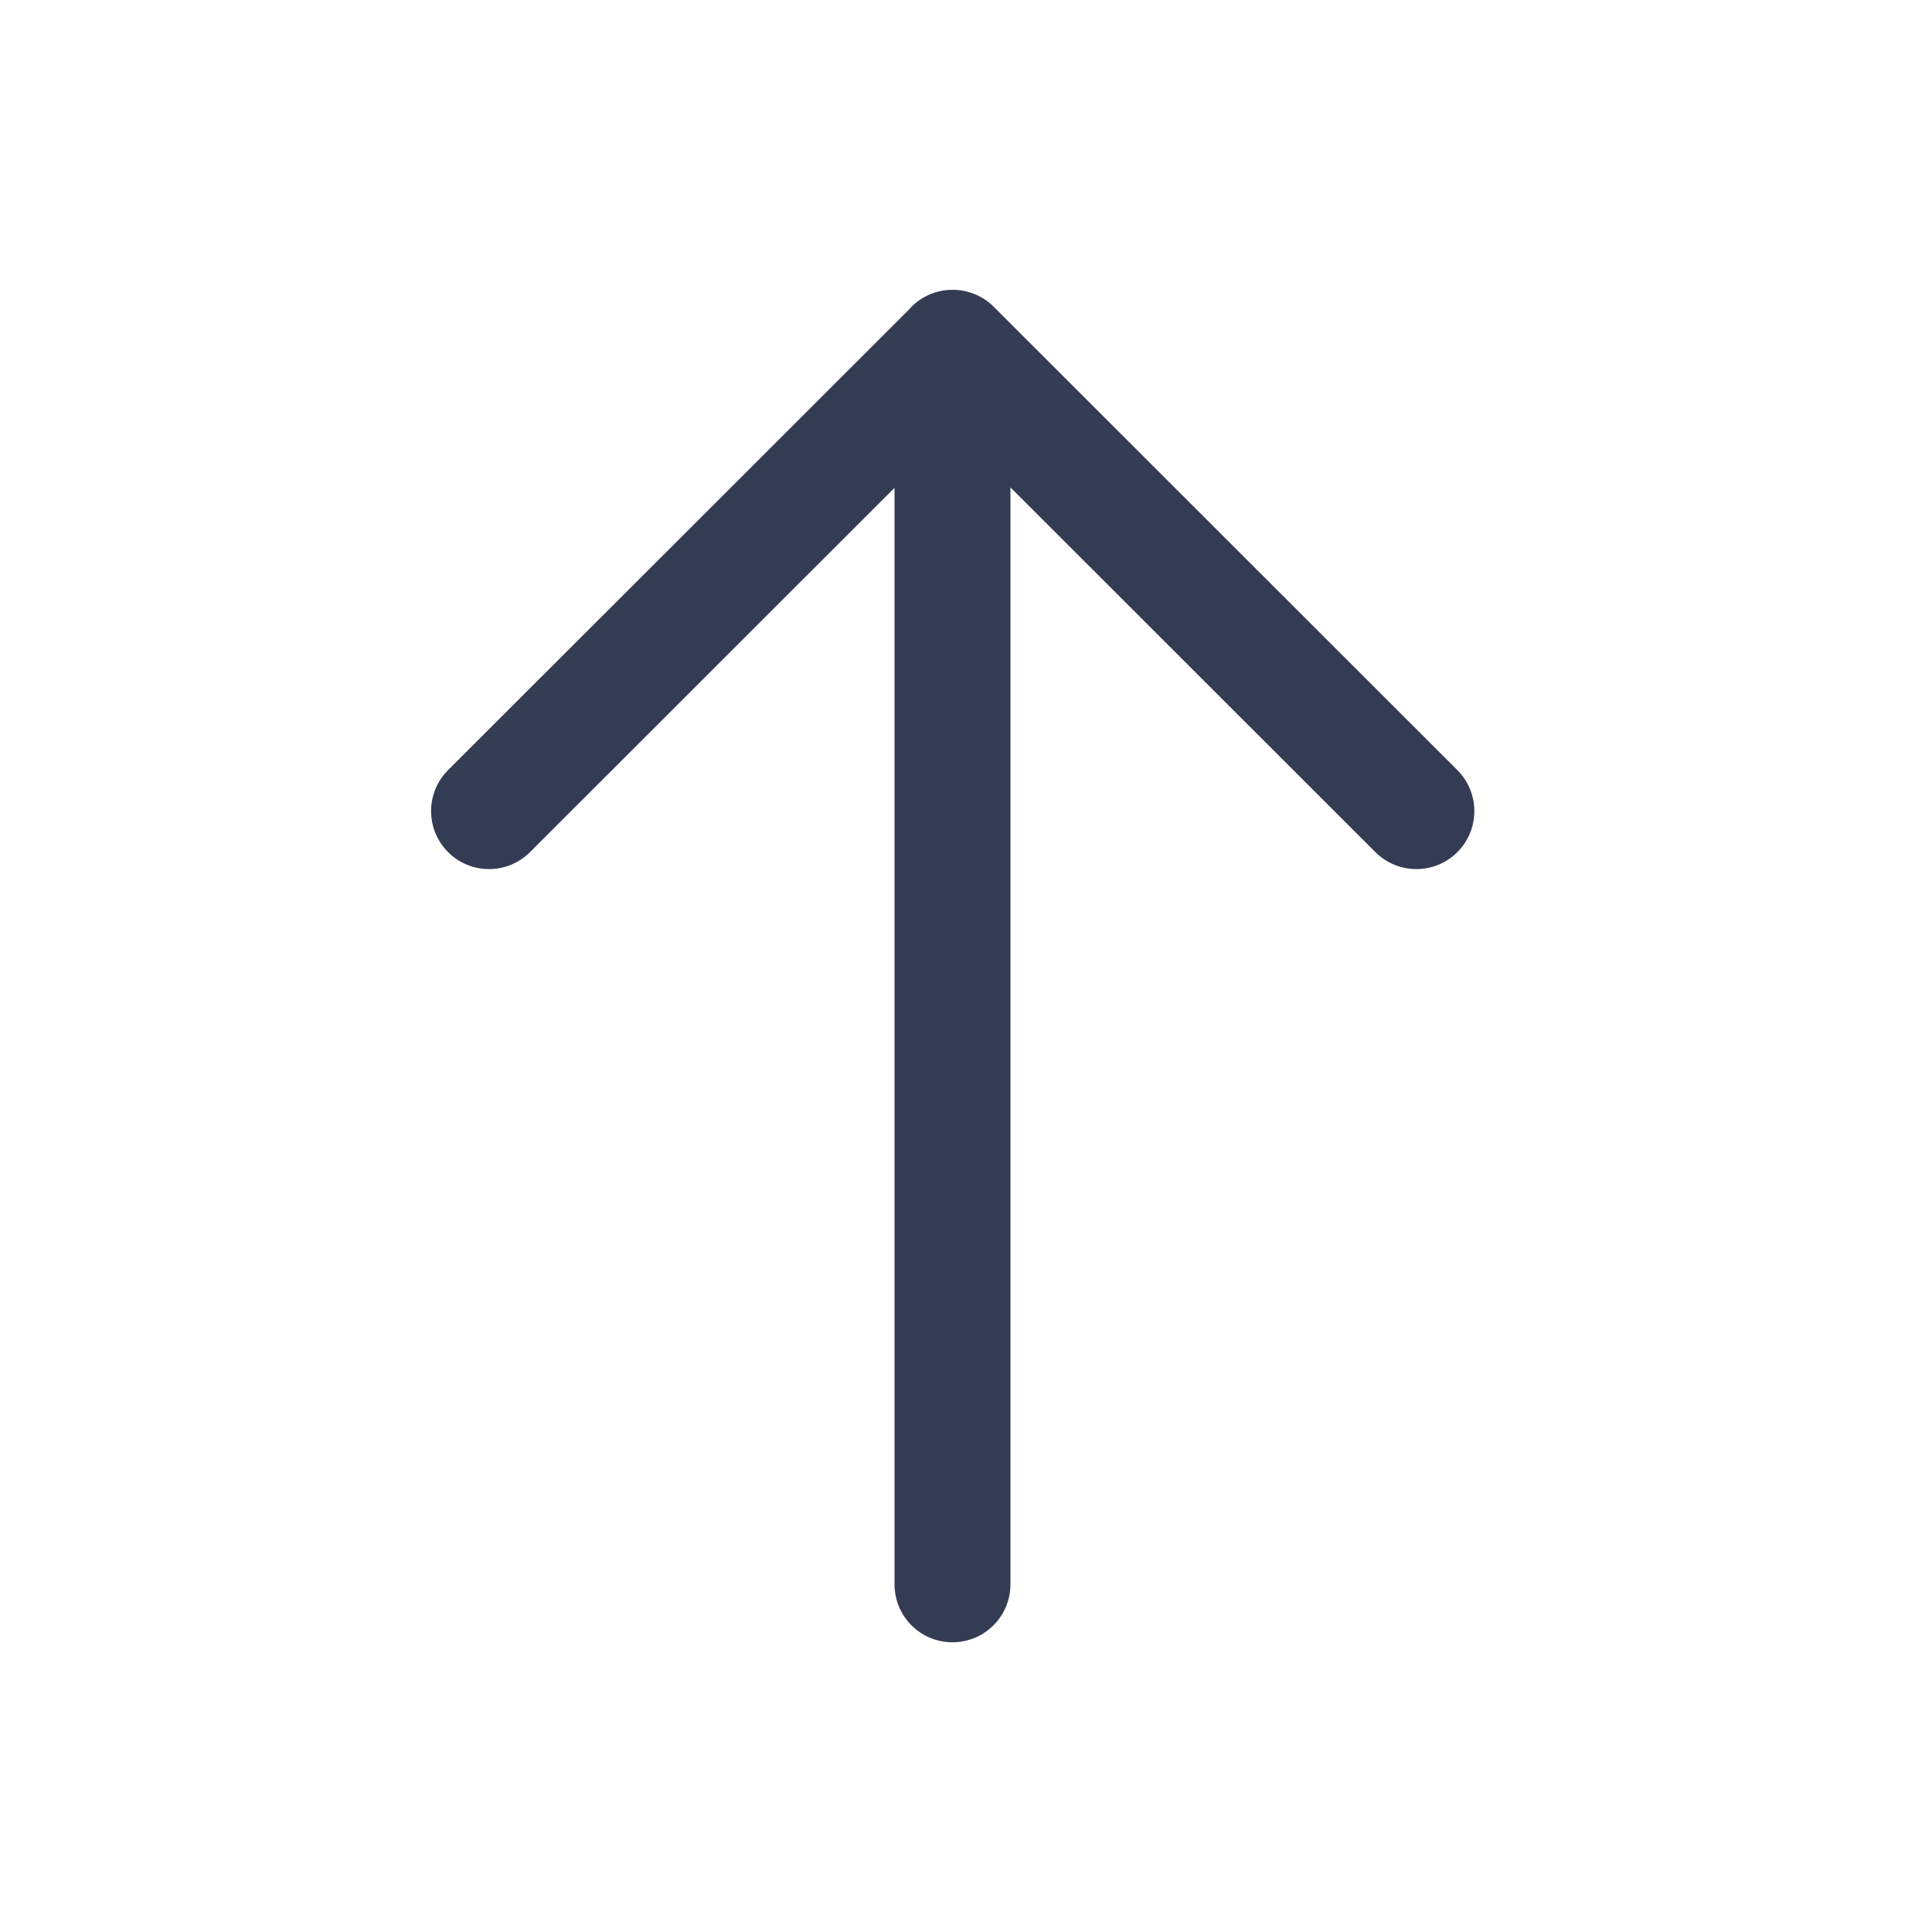 <svg width="80" height="80" viewBox="0 0 25 25" fill="none" xmlns="http://www.w3.org/2000/svg" transform="rotate(0 0 0)"><path d="M11.755 4.013C11.892 3.852 12.097 3.75 12.325 3.75L12.326 3.75C12.519 3.75 12.711 3.823 12.858 3.969L18.858 9.965C19.151 10.258 19.151 10.733 18.859 11.026C18.566 11.319 18.091 11.319 17.798 11.027L13.075 6.307L13.075 20.501C13.075 20.916 12.739 21.251 12.325 21.251C11.911 21.251 11.575 20.916 11.575 20.501L11.575 6.313L6.858 11.027C6.565 11.319 6.09 11.319 5.798 11.026C5.505 10.733 5.505 10.258 5.798 9.965L11.755 4.013Z" fill="#343C54"/></svg>